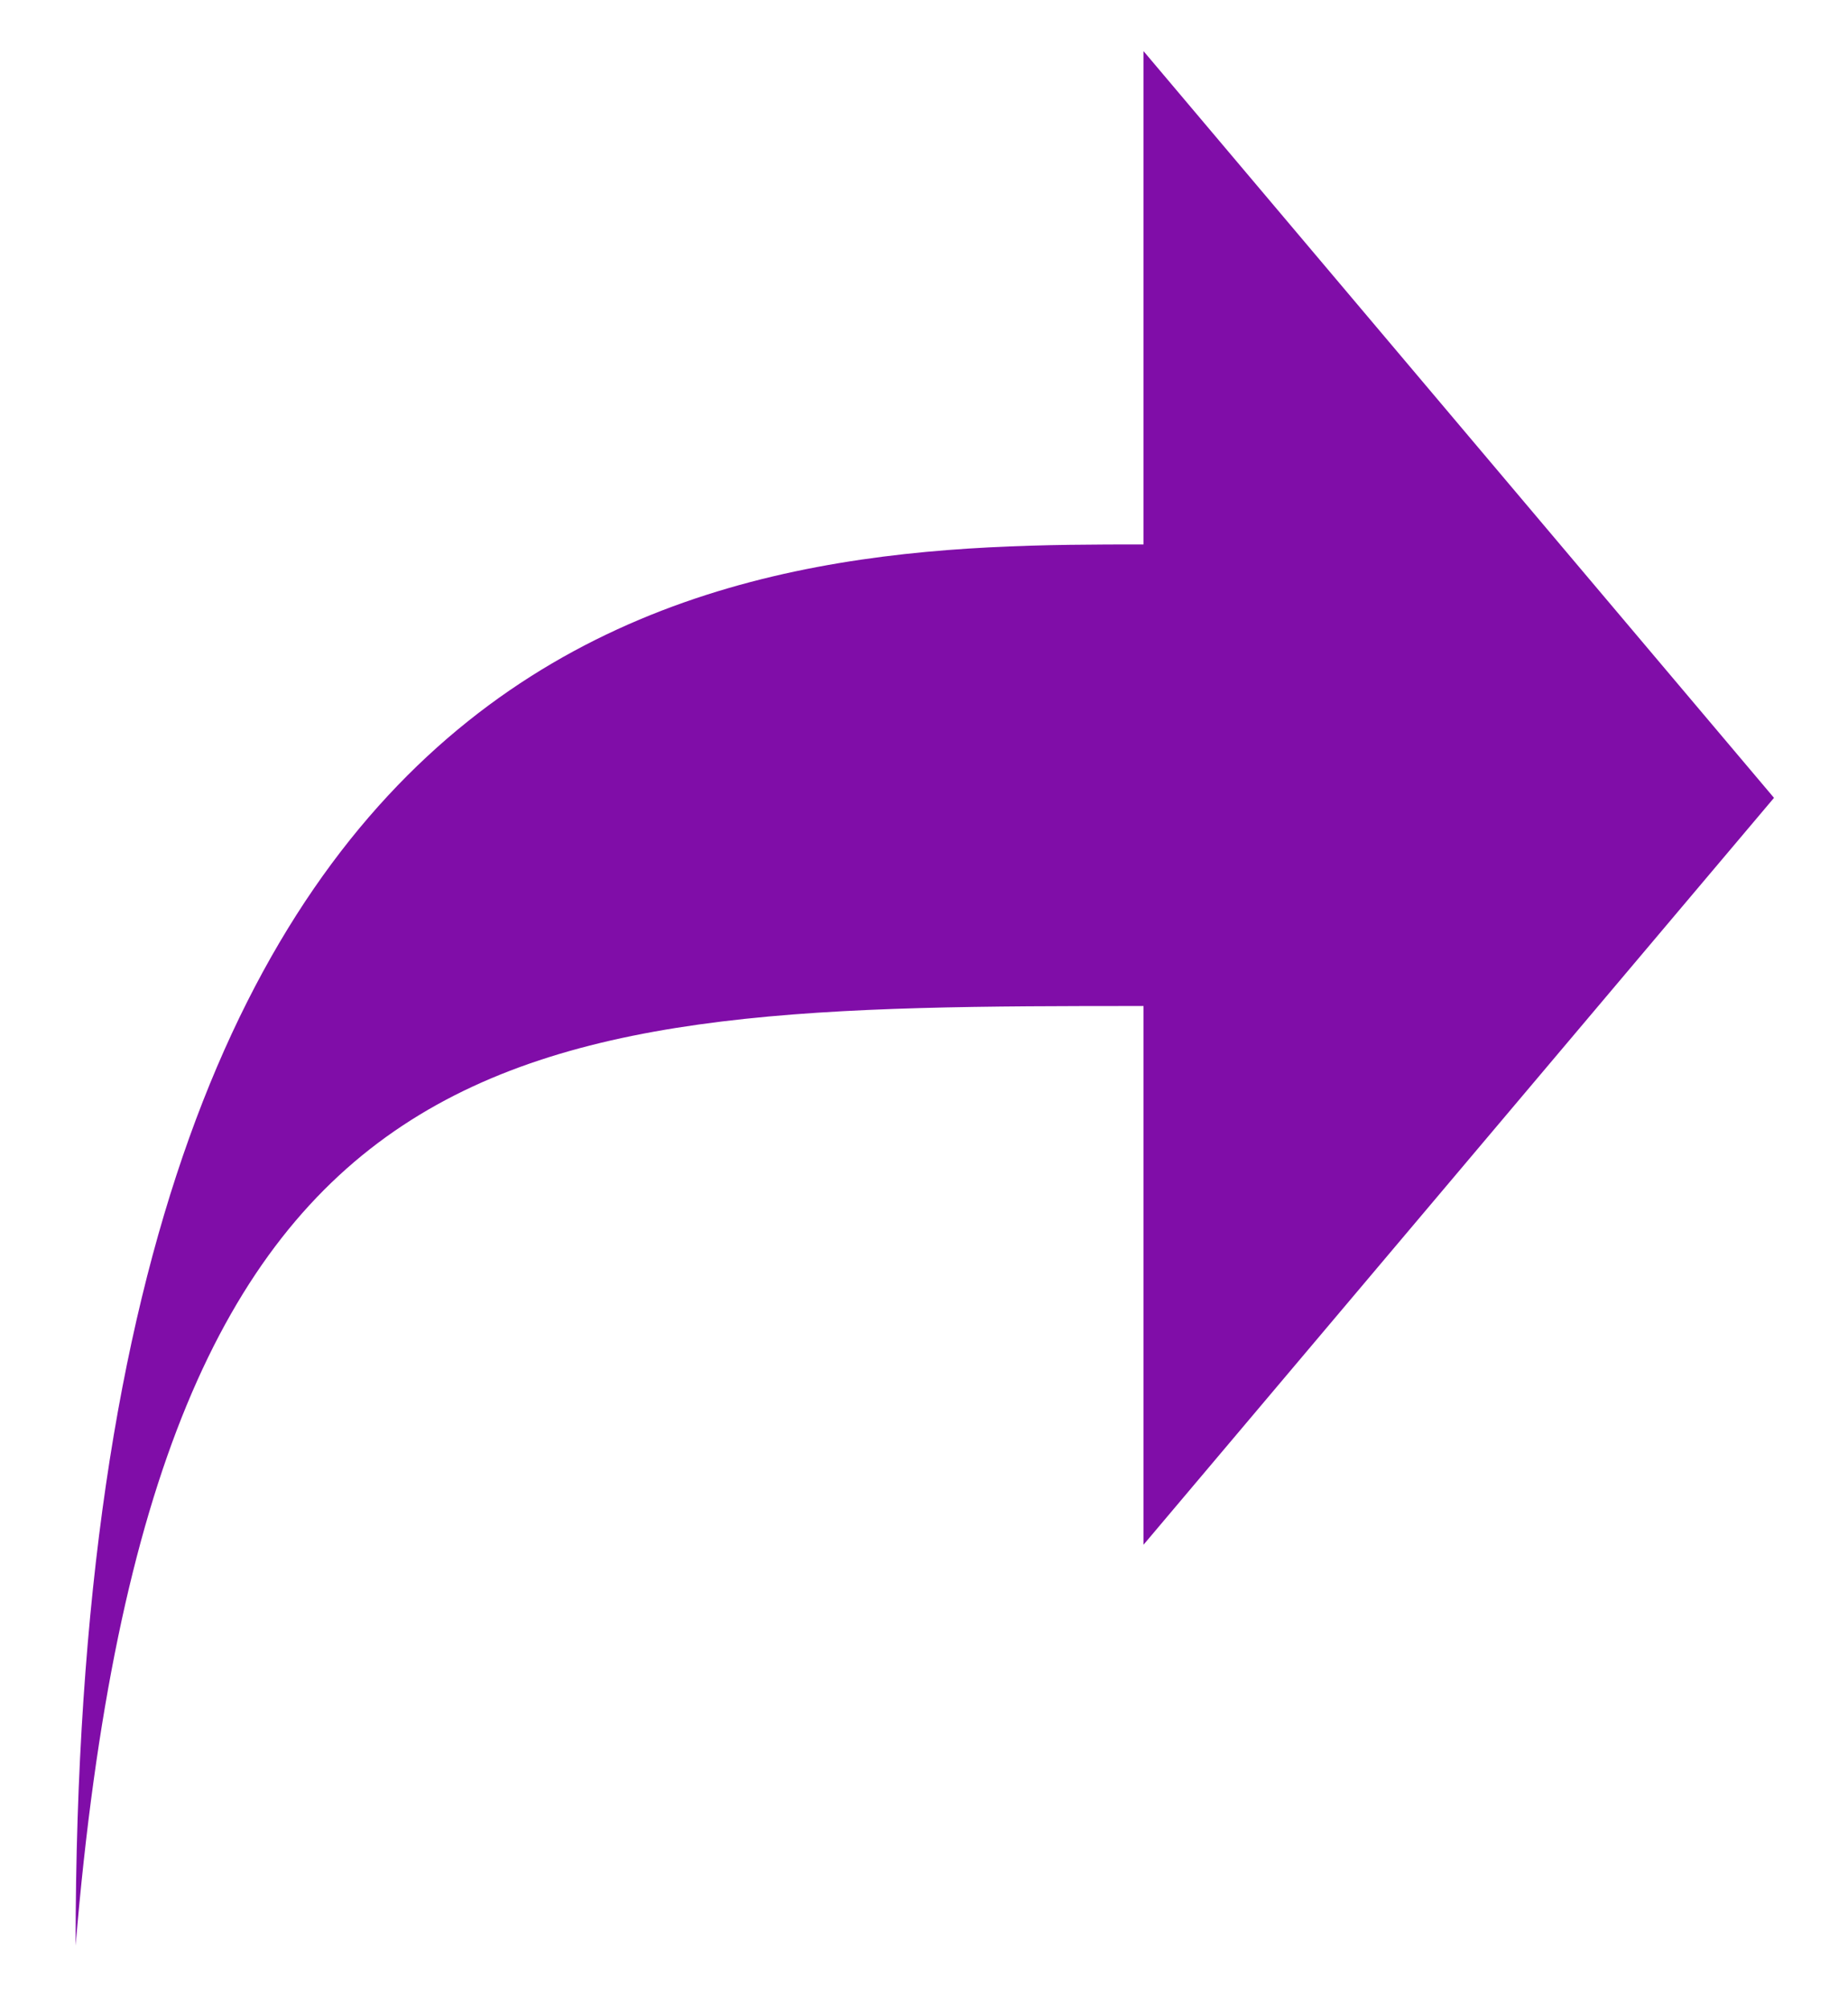 <svg width="23" height="25" viewBox="0 0 23 25" fill="none" xmlns="http://www.w3.org/2000/svg">
<path d="M14.232 0.636V6.774C9.525 6.774 0.941 6.835 0.941 24.208C1.914 12.59 6.385 12.517 14.232 12.517V19.22L22.079 9.927L14.232 0.636Z" fill="#800DA8"/>
</svg>
